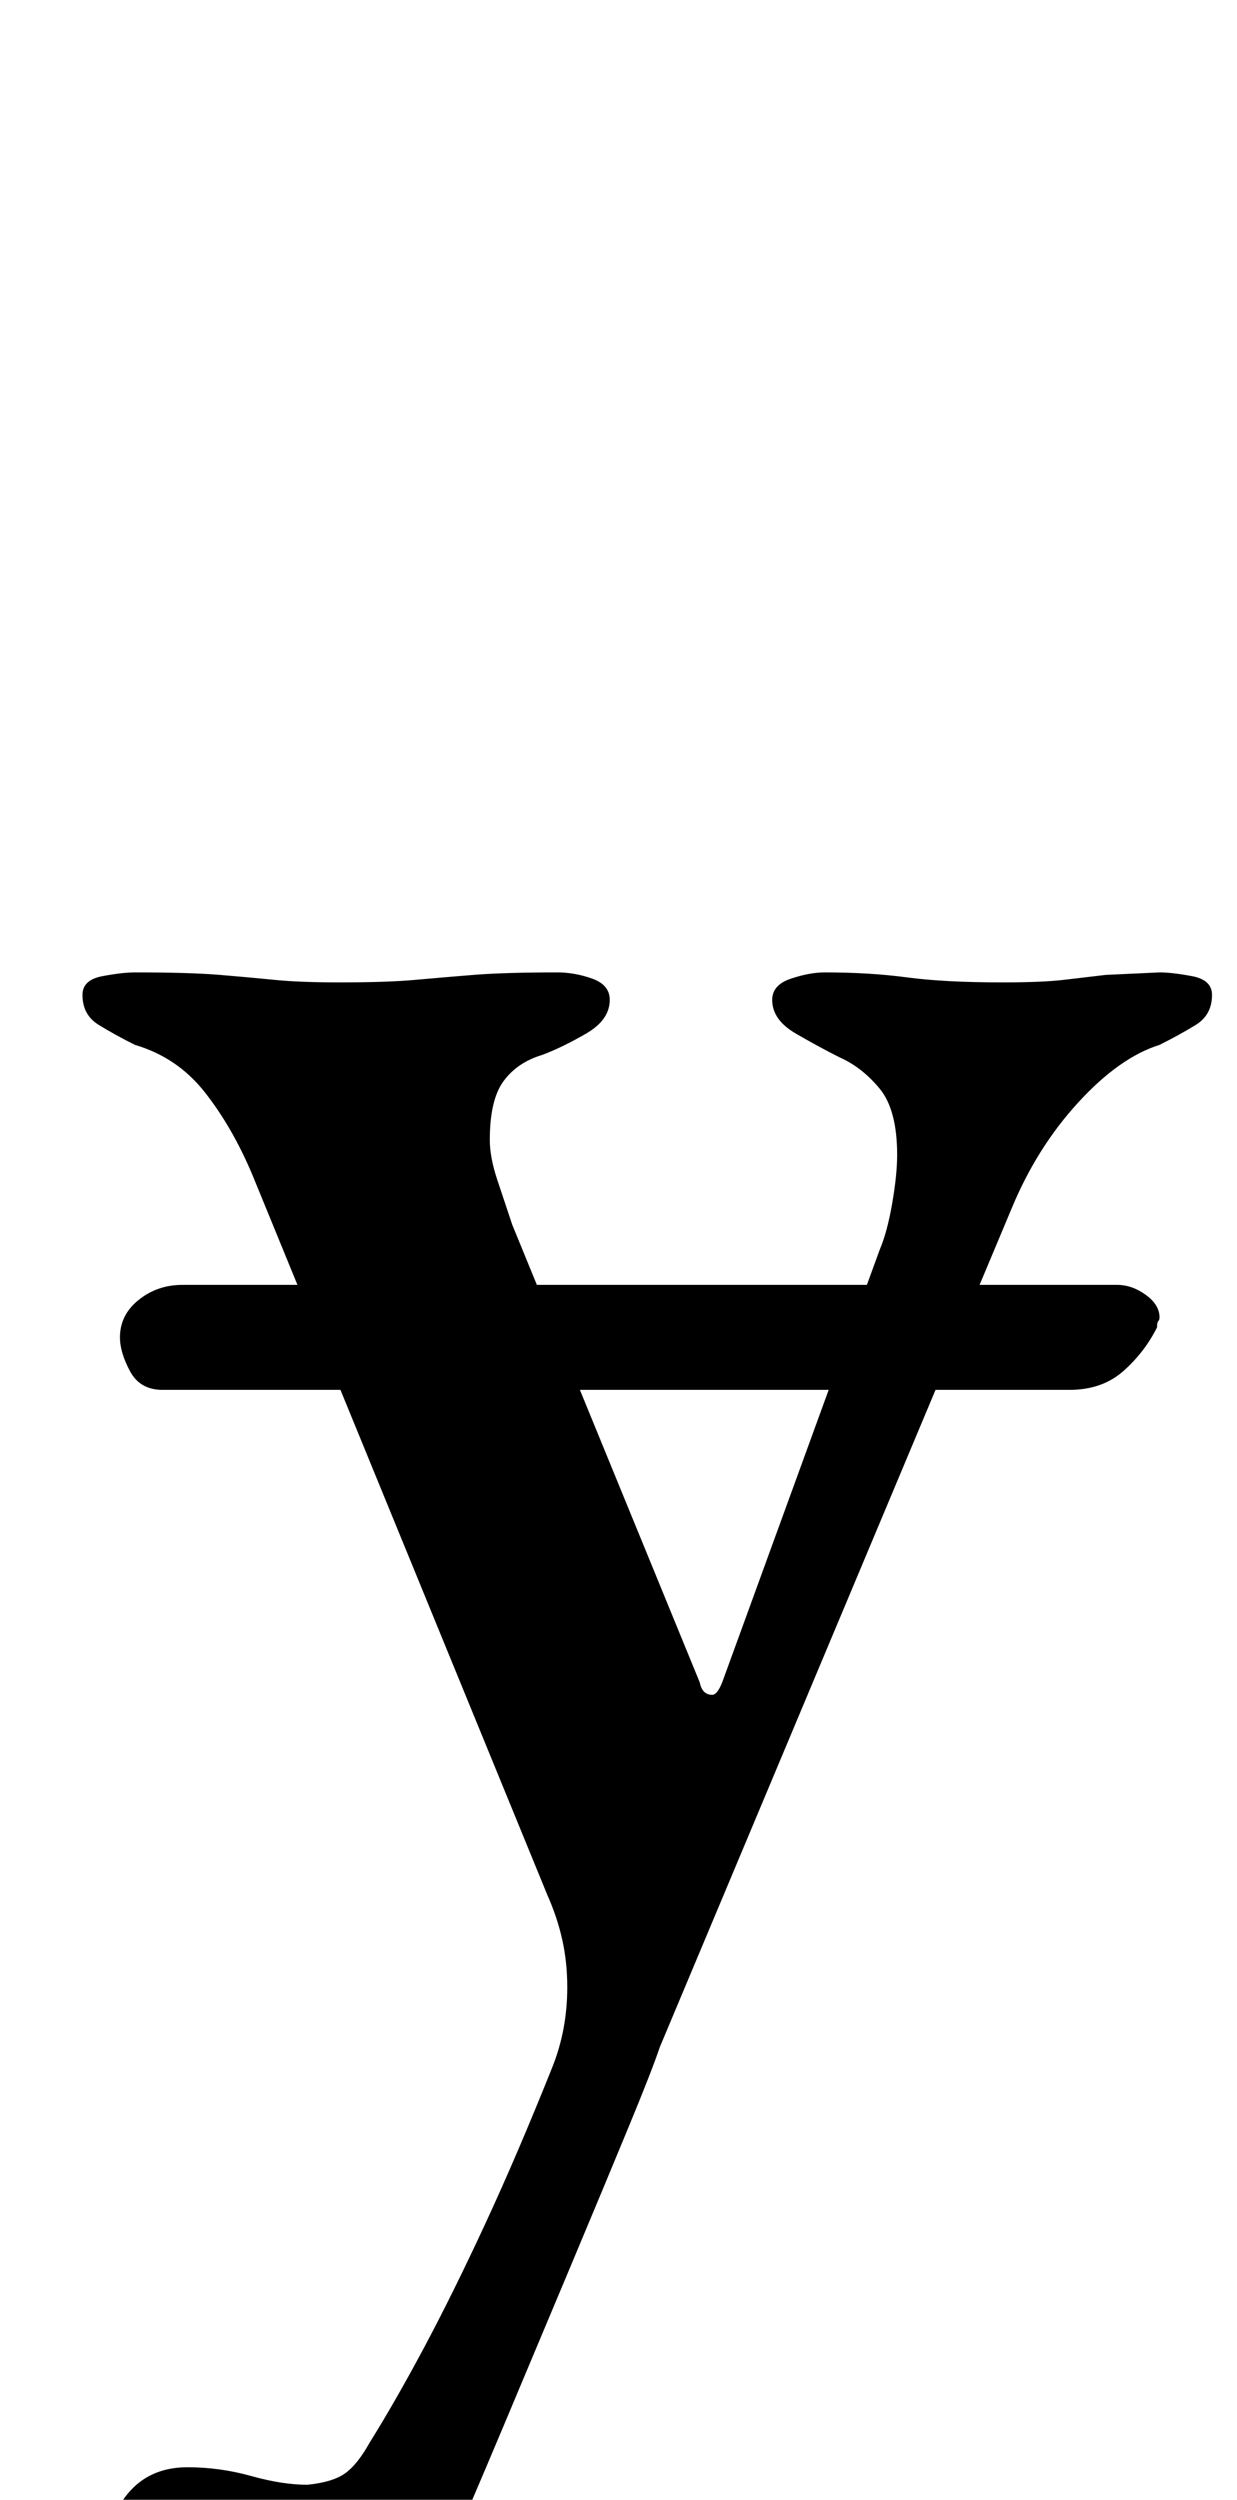 <?xml version="1.0" standalone="no"?>
<!DOCTYPE svg PUBLIC "-//W3C//DTD SVG 1.1//EN" "http://www.w3.org/Graphics/SVG/1.1/DTD/svg11.dtd" >
<svg xmlns="http://www.w3.org/2000/svg" xmlns:xlink="http://www.w3.org/1999/xlink" version="1.1" viewBox="-10 0 495 1000">
  <g transform="matrix(1 0 0 -1 0 800)">
   <path fill="currentColor"
d="M55 244q-9 0 -13 7.5t-4 13.5q0 9 7.5 15t17.5 6h374q6 0 11.5 -4t5.5 -9q0 -1 -0.5 -1.5t-0.5 -2.5q-5 -10 -13.5 -17.5t-21.5 -7.5h-363zM88 -284q-21 0 -40 12.5t-19 35.5q0 19 9 34t27 15q13 0 25.5 -3.5t22.5 -3.5q10 1 15 4.5t10 12.5q10 16 21.5 37.5t24.5 49.5
t27 63q6 15 6 32q0 10 -2 19t-6 18l-118 288q-8 19 -19 33t-28 19q-8 4 -14.5 8t-6.5 12q0 6 8 7.5t13 1.5q22 0 34 -1t22 -2t26 -1q19 0 30 1t23.5 2t33.5 1q7 0 14 -2.5t7 -8.5q0 -8 -9.5 -13.5t-17.5 -8.5q-10 -3 -15.5 -10.5t-5.5 -23.5q0 -7 3 -16l6 -18l75 -183
q1 -5 5 -5q2 0 4 5l63 173q3 7 5 18.5t2 19.5q0 18 -7 26.5t-16 12.5q-8 4 -17.5 9.5t-9.5 13.5q0 6 7.5 8.5t13.5 2.5q18 0 33 -2t38 -2q16 0 24.5 1l17 2t21.5 1q5 0 13 -1.5t8 -7.5q0 -8 -6.5 -12t-14.5 -8q-16 -5 -32.5 -23t-26.5 -42l-141 -336q-3 -9 -12.5 -32
t-22.5 -54t-27.5 -65.5t-28.5 -66.5q-10 -23 -29.5 -35t-45.5 -12z" />
  </g>

</svg>
